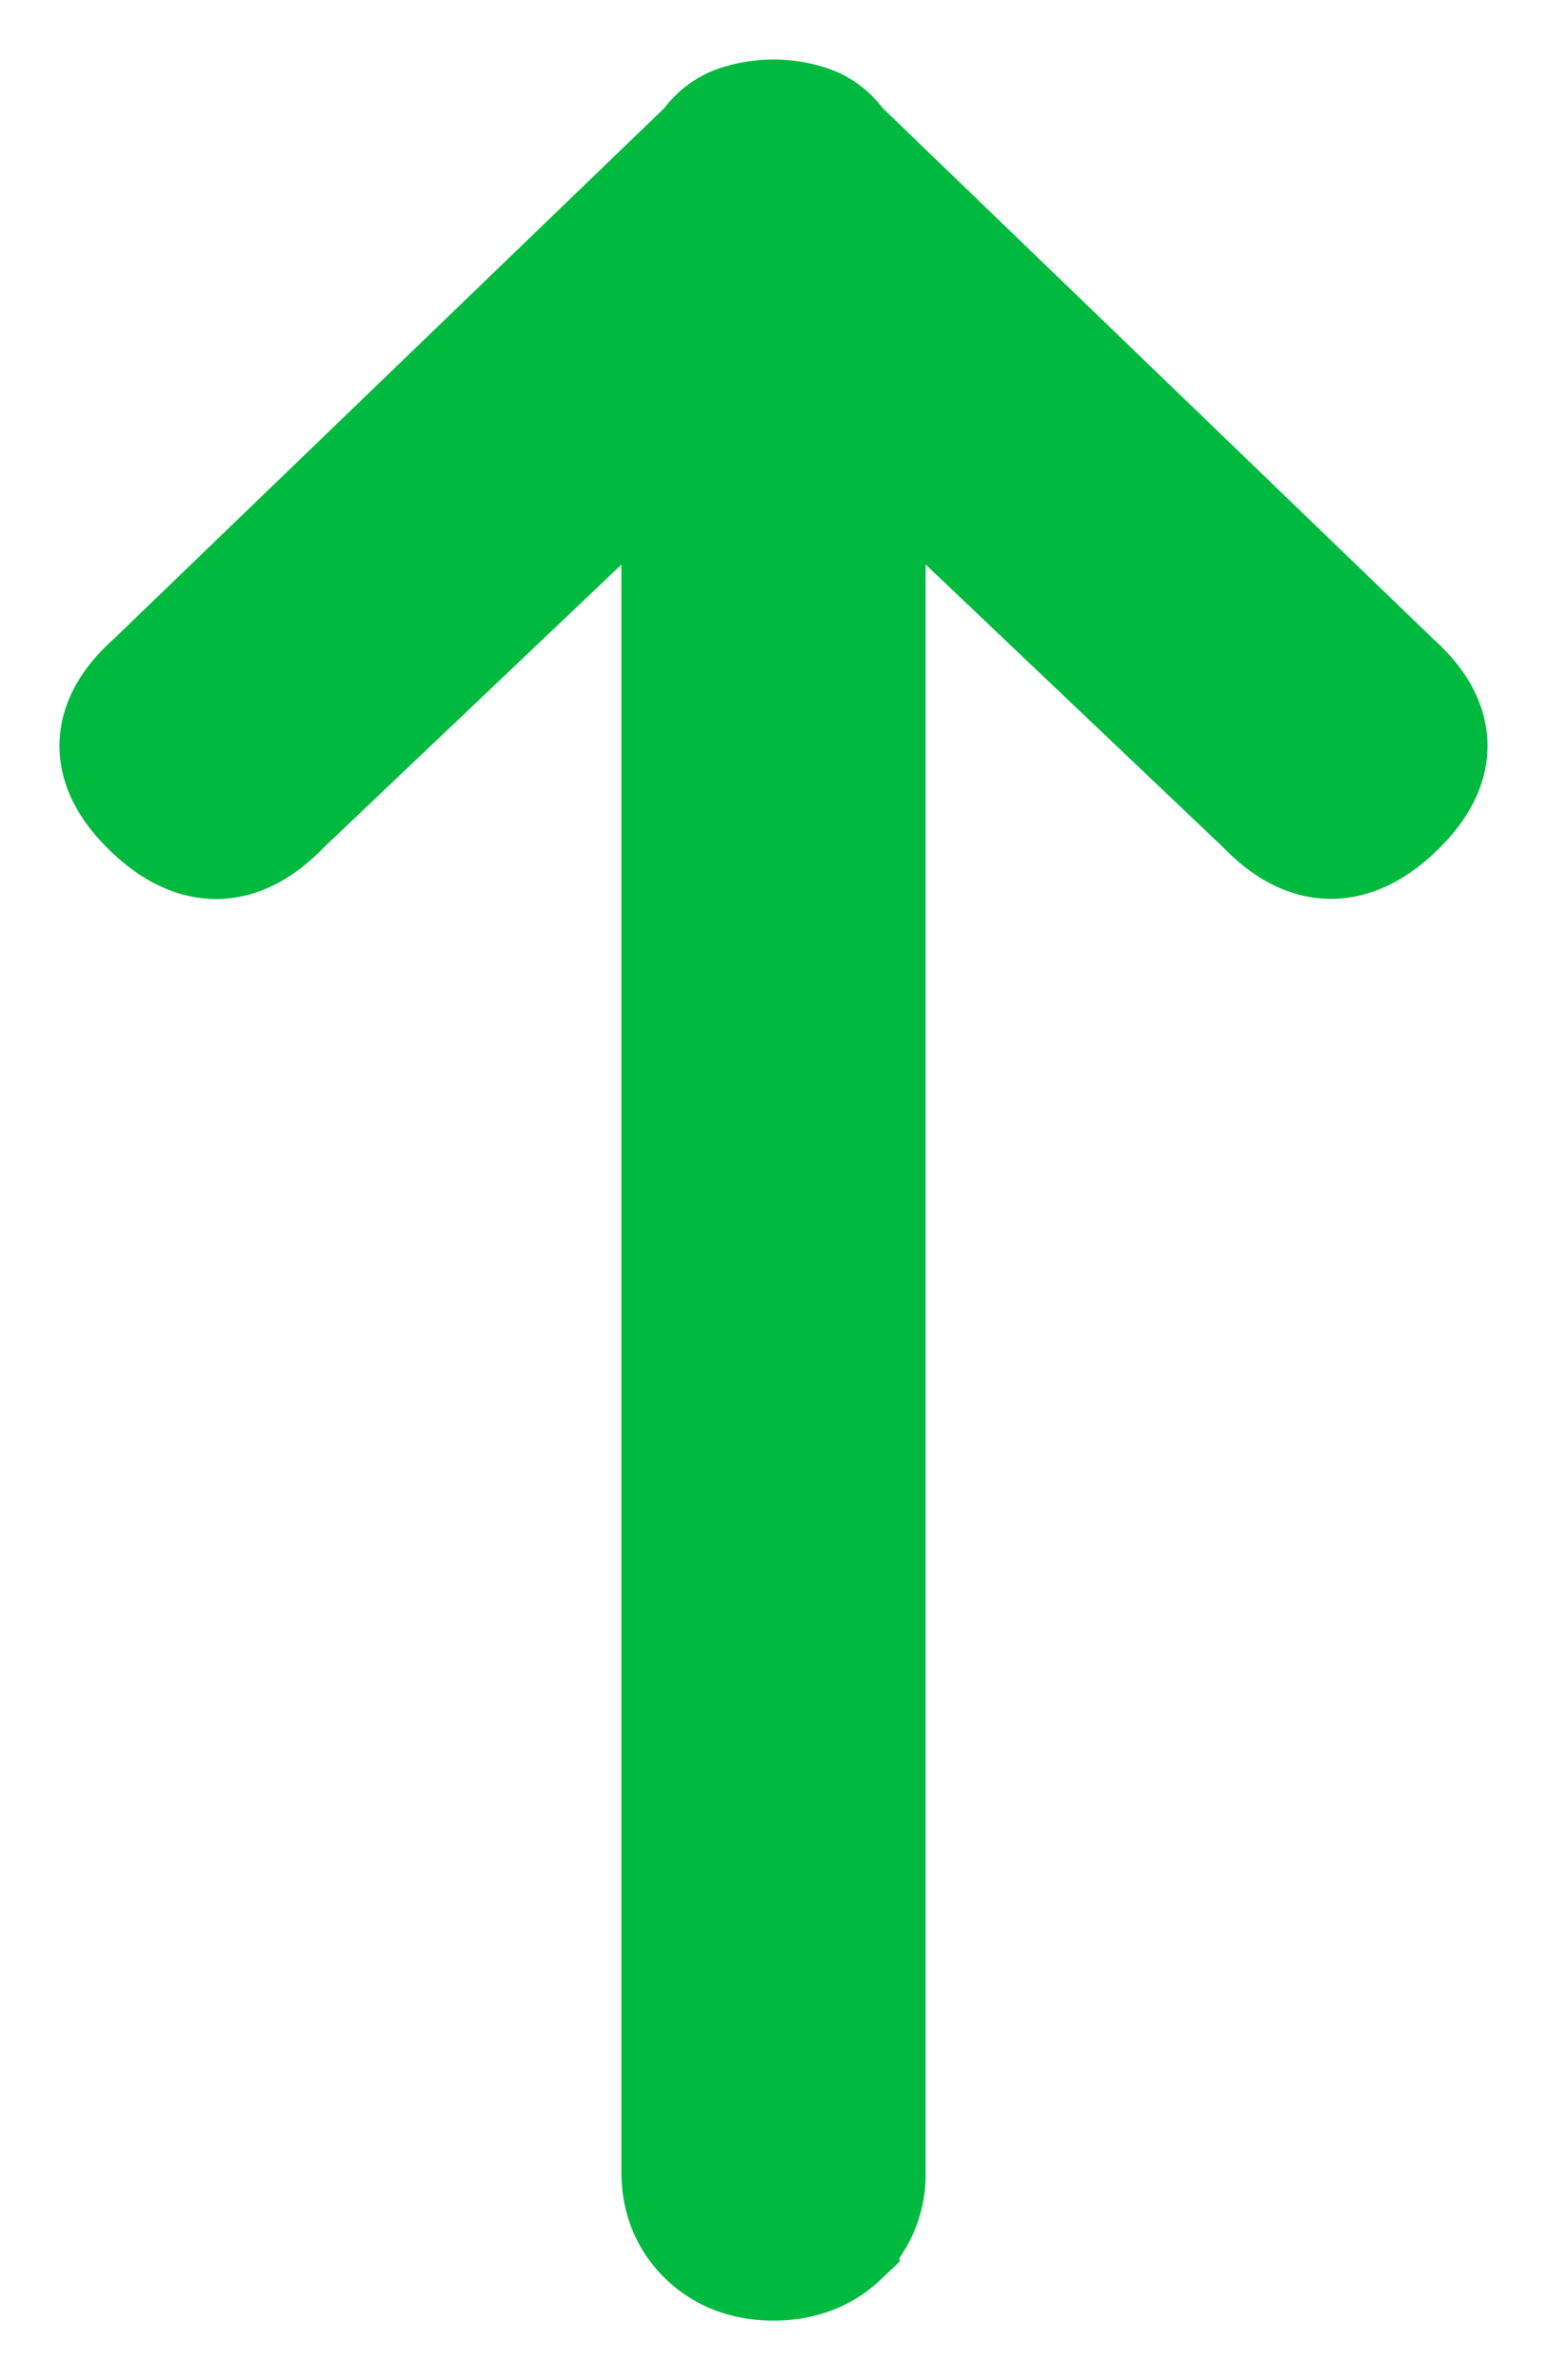 <svg xmlns="http://www.w3.org/2000/svg" width="13" height="20" viewBox="0 0 13 20">
    <path fill="#00BA40" fill-rule="evenodd" stroke="#00BA40" d="M6.5 19c.227 0 .413-.07.56-.21a.716.716 0 0 0 .218-.54V3.578l3.354 3.188c.357.375.722.382 1.094.023.373-.36.365-.71-.024-1.055l-4.667-4.5a.466.466 0 0 0-.243-.187.931.931 0 0 0-.584 0 .466.466 0 0 0-.243.187l-4.667 4.5C.909 6.078.9 6.43 1.274 6.79c.372.36.737.352 1.094-.023l3.354-3.188V18.25c0 .219.073.398.219.54.146.14.332.21.559.21z"/>
</svg>
